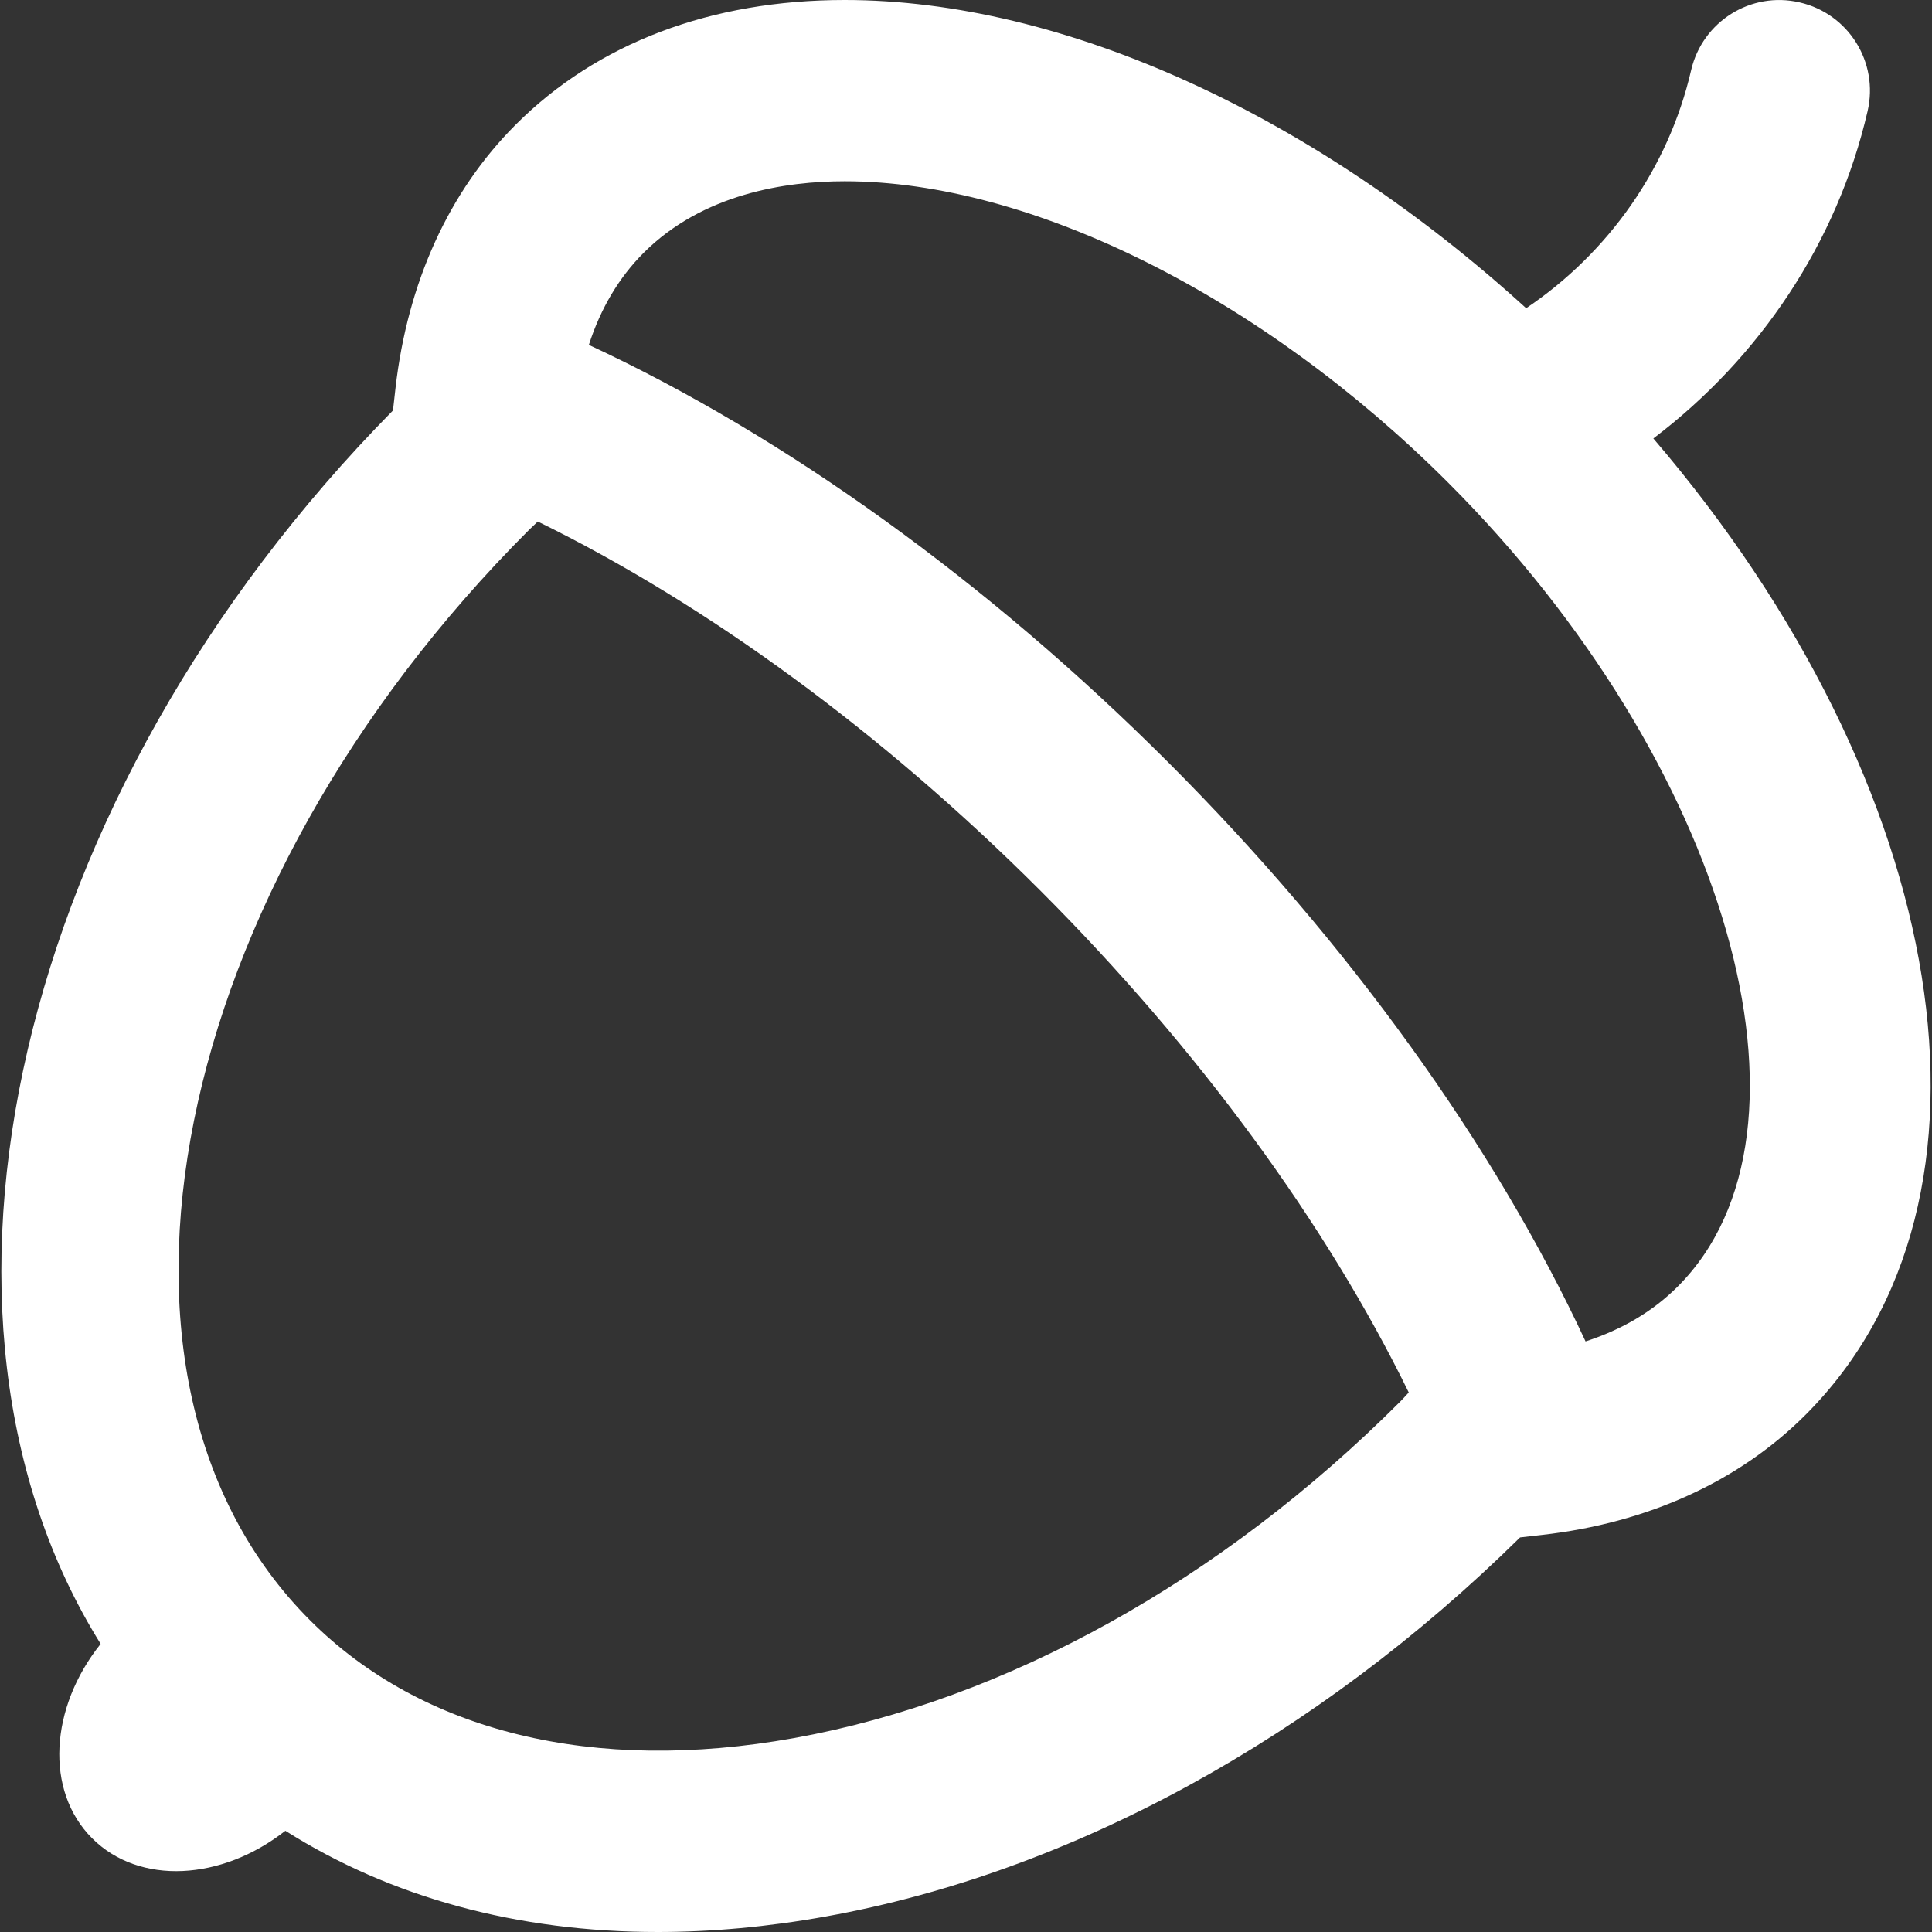 <?xml version="1.0" encoding="iso-8859-1"?>
<!-- Generator: Adobe Illustrator 16.0.0, SVG Export Plug-In . SVG Version: 6.00 Build 0)  -->
<!DOCTYPE svg PUBLIC "-//W3C//DTD SVG 1.1//EN" "http://www.w3.org/Graphics/SVG/1.1/DTD/svg11.dtd">
<svg xmlns="http://www.w3.org/2000/svg" xmlns:xlink="http://www.w3.org/1999/xlink" version="1.1" id="Capa_1" x="0px" y="0px" width="512px" height="512px" viewBox="0 0 612.861 612.861" style="enable-background:new 0 0 612.861 612.861;" xml:space="preserve">
<rect x="0" y="0" width="612.861" height="612.861" fill="#333333" stroke="none"/>
<g>
	<g id="Acorn">
		<g>
			<path d="M524.466,139.089c33.7-25.524,58.344-62.134,67.975-103.876c3.562-15.49-6.07-30.885-21.541-34.447     c-15.472-3.619-30.866,6.051-34.447,21.503c-7.142,30.962-26.232,57.941-52.33,75.5C416.779,36.457,337.373,0,267.963,0     c-42.432,0-78.525,13.671-104.375,39.54c-21.158,21.158-34.332,50.09-38.142,83.695l-0.785,6.97     C3.801,252.865-32.599,417.995,31.929,521.47c-16.142,20.2-17.788,46.586-2.7,61.675c14.993,14.992,41.129,13.461,61.292-2.394     c33.413,21.139,73.584,32.11,118.103,32.11c17.195,0,35.021-1.627,53.346-4.921c77.663-13.939,155.69-56.658,220.218-120.248     l6.894-0.785c33.623-3.791,62.574-16.983,83.694-38.123C641.057,380.484,618.749,249.169,524.466,139.089z M444.18,444.61     c-56.773,56.773-125.073,94.666-192.358,106.748c-63.475,11.412-117.969-1.876-153.469-37.376     c-76.208-76.208-45.074-231.343,69.411-345.846c0.938-0.938,1.915-1.781,2.834-2.7c53.594,26.232,109.219,66.883,159.29,116.954     c50.109,50.091,90.779,105.715,116.992,159.328C445.979,442.677,445.118,443.672,444.18,444.61z M532.183,408.134     c-7.812,7.812-17.616,13.633-29.22,17.387c-28.875-62.097-75.212-126.529-132.426-183.742     c-57.194-57.175-121.626-103.513-183.742-132.368c3.753-11.623,9.574-21.407,17.386-29.22     c18.765-18.746,45.036-22.69,63.762-22.69c59.089,0,132.425,36.61,191.381,95.547     C548.209,241.893,581.584,358.732,532.183,408.134z" fill="#FFFFFF"/>
		</g>
	</g>
</g>
<g>
</g>
<g>
</g>
<g>
</g>
<g>
</g>
<g>
</g>
<g>
</g>
<g>
</g>
<g>
</g>
<g>
</g>
<g>
</g>
<g>
</g>
<g>
</g>
<g>
</g>
<g>
</g>
<g>
</g>
</svg>
